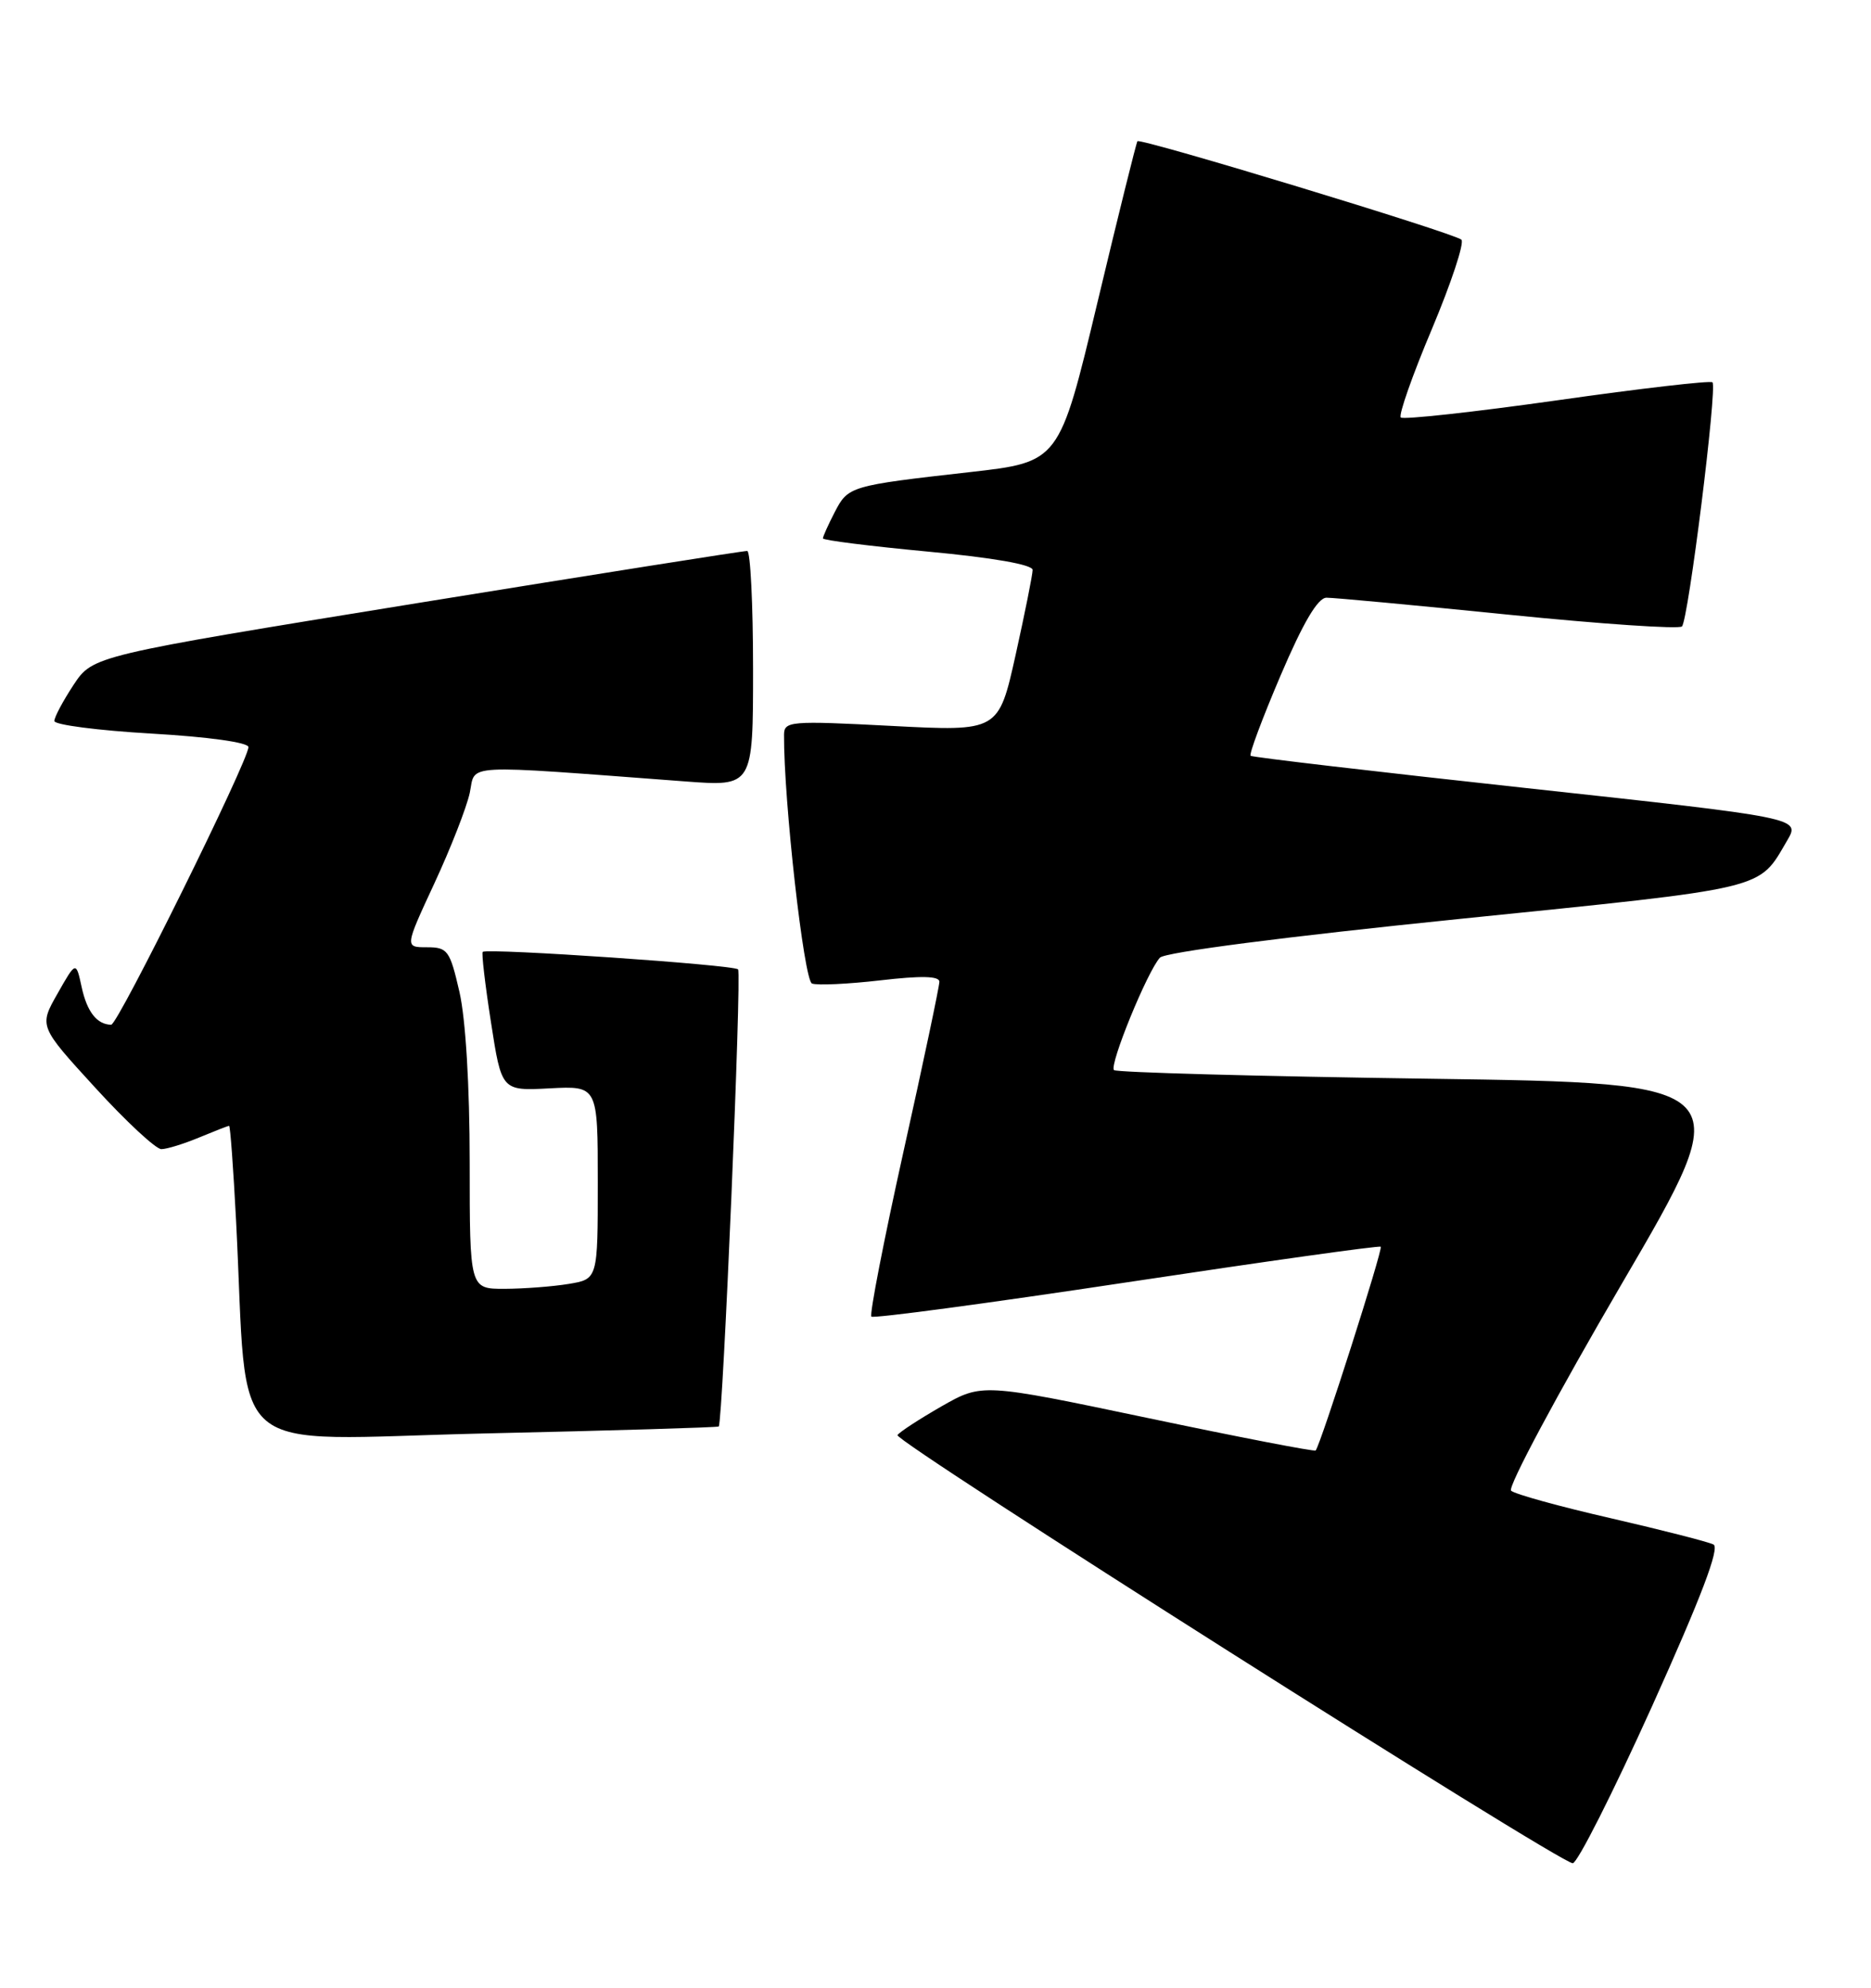 <?xml version="1.0" encoding="UTF-8" standalone="no"?>
<!DOCTYPE svg PUBLIC "-//W3C//DTD SVG 1.1//EN" "http://www.w3.org/Graphics/SVG/1.1/DTD/svg11.dtd" >
<svg xmlns="http://www.w3.org/2000/svg" xmlns:xlink="http://www.w3.org/1999/xlink" version="1.1" viewBox="0 0 241 256">
 <g >
 <path fill="currentColor"
d=" M 212.79 219.77 C 219.14 205.68 221.55 199.35 220.71 198.92 C 220.04 198.58 214.10 197.06 207.50 195.54 C 200.90 194.03 195.11 192.43 194.64 191.99 C 194.17 191.55 200.59 179.56 208.90 165.34 C 224.01 139.50 224.01 139.50 184.02 138.93 C 162.03 138.62 143.79 138.12 143.49 137.82 C 142.85 137.18 147.81 125.05 149.41 123.34 C 150.06 122.64 165.58 120.64 187.92 118.36 C 228.14 114.26 226.43 114.67 230.21 108.24 C 231.91 105.34 231.91 105.34 196.71 101.51 C 177.34 99.40 161.31 97.53 161.09 97.34 C 160.86 97.16 162.60 92.51 164.95 87.00 C 167.86 80.18 169.74 76.99 170.86 76.98 C 171.76 76.97 182.28 77.95 194.24 79.16 C 206.20 80.37 216.28 81.05 216.65 80.68 C 217.47 79.86 221.22 49.88 220.58 49.24 C 220.32 48.99 211.31 50.03 200.56 51.56 C 189.80 53.08 180.74 54.07 180.43 53.77 C 180.13 53.46 181.92 48.34 184.43 42.40 C 186.93 36.45 188.65 31.26 188.24 30.87 C 187.37 30.04 146.90 17.74 146.51 18.19 C 146.37 18.36 144.04 27.72 141.35 39.00 C 136.45 59.50 136.45 59.50 124.97 60.80 C 109.46 62.55 109.25 62.62 107.52 65.96 C 106.68 67.58 106.00 69.10 106.00 69.34 C 106.00 69.58 112.08 70.34 119.50 71.04 C 127.88 71.82 133.00 72.72 133.01 73.40 C 133.01 74.01 132.02 78.93 130.82 84.35 C 128.62 94.21 128.62 94.21 114.81 93.49 C 101.75 92.81 101.00 92.88 100.99 94.64 C 100.94 103.05 103.55 126.27 104.59 126.67 C 105.26 126.93 109.23 126.74 113.41 126.26 C 118.65 125.65 121.00 125.70 121.00 126.44 C 121.00 127.02 118.93 136.86 116.38 148.30 C 113.84 159.74 111.98 169.31 112.24 169.57 C 112.50 169.83 127.29 167.85 145.11 165.16 C 162.92 162.47 177.66 160.40 177.85 160.57 C 178.17 160.84 170.12 186.02 169.47 186.81 C 169.33 186.98 159.61 185.10 147.86 182.63 C 126.50 178.15 126.50 178.15 121.27 181.13 C 118.40 182.78 115.85 184.44 115.60 184.83 C 115.13 185.60 200.80 239.91 202.58 239.97 C 203.17 239.99 207.76 230.90 212.79 219.77 Z  M 92.58 183.72 C 93.11 183.08 95.55 125.40 95.07 124.85 C 94.56 124.26 62.95 122.10 62.18 122.59 C 62.01 122.71 62.48 126.78 63.24 131.65 C 64.61 140.50 64.61 140.50 70.81 140.17 C 77.00 139.85 77.00 139.85 77.00 152.29 C 77.00 164.74 77.00 164.74 73.25 165.36 C 71.19 165.70 67.47 165.98 65.00 165.99 C 60.50 166.00 60.50 166.00 60.50 149.75 C 60.50 139.85 59.98 131.25 59.18 127.75 C 57.95 122.40 57.66 122.00 54.99 122.00 C 52.13 122.00 52.13 122.00 55.96 113.75 C 58.07 109.21 60.11 103.97 60.51 102.11 C 61.30 98.33 59.01 98.45 88.25 100.64 C 97.00 101.30 97.00 101.30 97.00 86.15 C 97.00 77.82 96.66 70.98 96.25 70.96 C 95.84 70.93 76.71 73.96 53.73 77.68 C 11.97 84.45 11.97 84.45 9.48 88.20 C 8.12 90.27 7.00 92.36 7.00 92.86 C 7.00 93.35 12.62 94.08 19.50 94.48 C 26.82 94.90 32.00 95.62 32.00 96.22 C 32.00 97.97 15.18 132.00 14.32 131.98 C 12.49 131.95 11.21 130.32 10.52 127.14 C 9.79 123.77 9.79 123.77 7.41 127.97 C 5.02 132.17 5.02 132.17 12.26 140.08 C 16.24 144.44 20.08 148.00 20.78 148.00 C 21.49 148.00 23.68 147.32 25.65 146.50 C 27.63 145.68 29.36 145.00 29.51 145.00 C 29.66 145.00 30.06 150.51 30.41 157.25 C 32.02 188.50 28.41 185.40 62.32 184.62 C 78.86 184.25 92.48 183.84 92.58 183.72 Z "/>
</g>
</svg>
